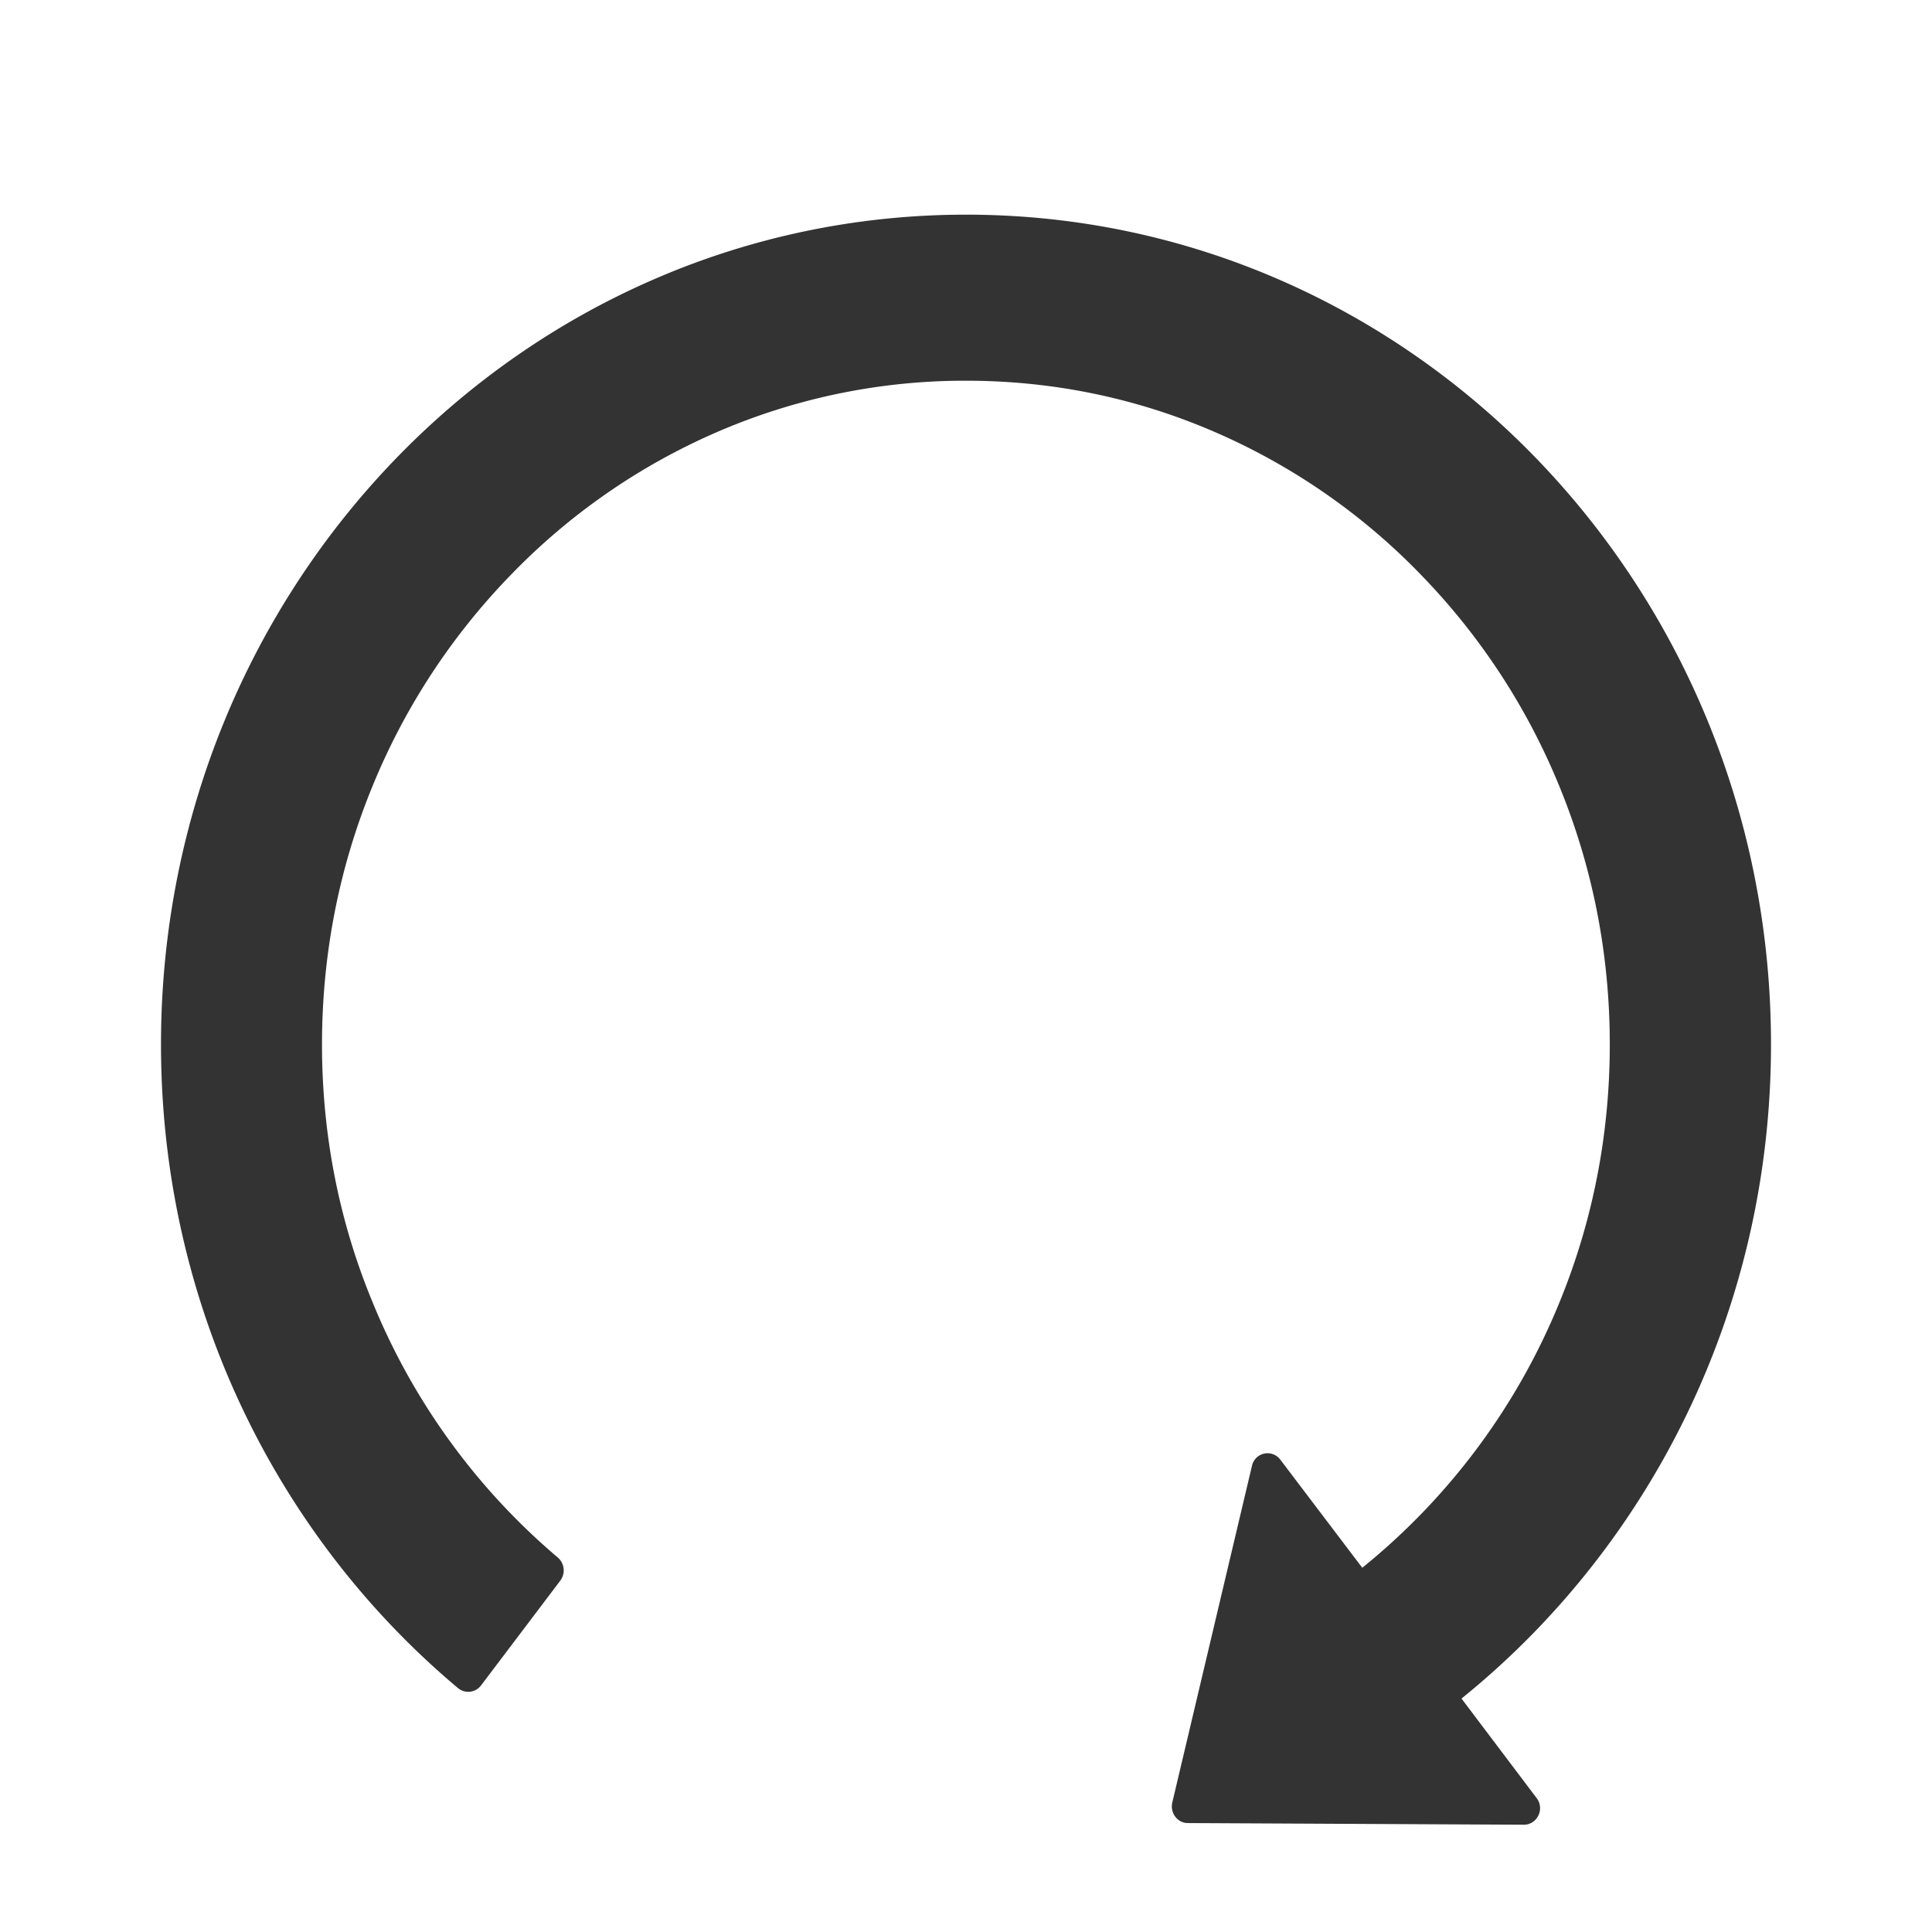 <?xml version="1.0" standalone="no"?><!DOCTYPE svg PUBLIC "-//W3C//DTD SVG 1.1//EN" "http://www.w3.org/Graphics/SVG/1.1/DTD/svg11.dtd"><svg t="1643261147901" class="icon" viewBox="0 0 1024 1024" version="1.1" xmlns="http://www.w3.org/2000/svg" p-id="7267" xmlns:xlink="http://www.w3.org/1999/xlink" width="64" height="64"><defs><style type="text/css"></style></defs><path d="M774.628 900.267C874.439 819.712 938.667 694.329 938.667 553.557 938.667 310.642 748.26 114.119 512.654 113.778 276.679 113.436 85.333 310.414 85.333 553.586c0 137.671 61.326 260.551 157.44 341.163a8.476 8.476 0 0 0 12.174-1.422l42.012-55.552a9.017 9.017 0 0 0-1.28-12.231 351.232 351.232 0 0 1-98.133-135.168C179.627 647.196 170.667 601.116 170.667 553.614c0-47.502 8.96-93.582 26.766-136.932a351.232 351.232 0 0 1 73.188-111.844 339.513 339.513 0 0 1 108.487-75.435A330.468 330.468 0 0 1 512 201.785c46.08 0 90.766 9.216 132.807 27.591a339.513 339.513 0 0 1 108.487 75.435 351.232 351.232 0 0 1 73.159 111.844c17.806 43.349 26.766 89.429 26.766 136.932s-8.96 93.582-26.766 136.932a351.232 351.232 0 0 1-104.42 140.43L678.628 773.689a8.448 8.448 0 0 0-15.076 3.3l-42.212 178.375c-1.28 5.518 2.759 10.894 8.192 10.894l178.148 0.882c7.14 0 11.207-8.476 6.713-14.194l-39.765-52.679z" fill="#333333" p-id="7268"></path></svg>